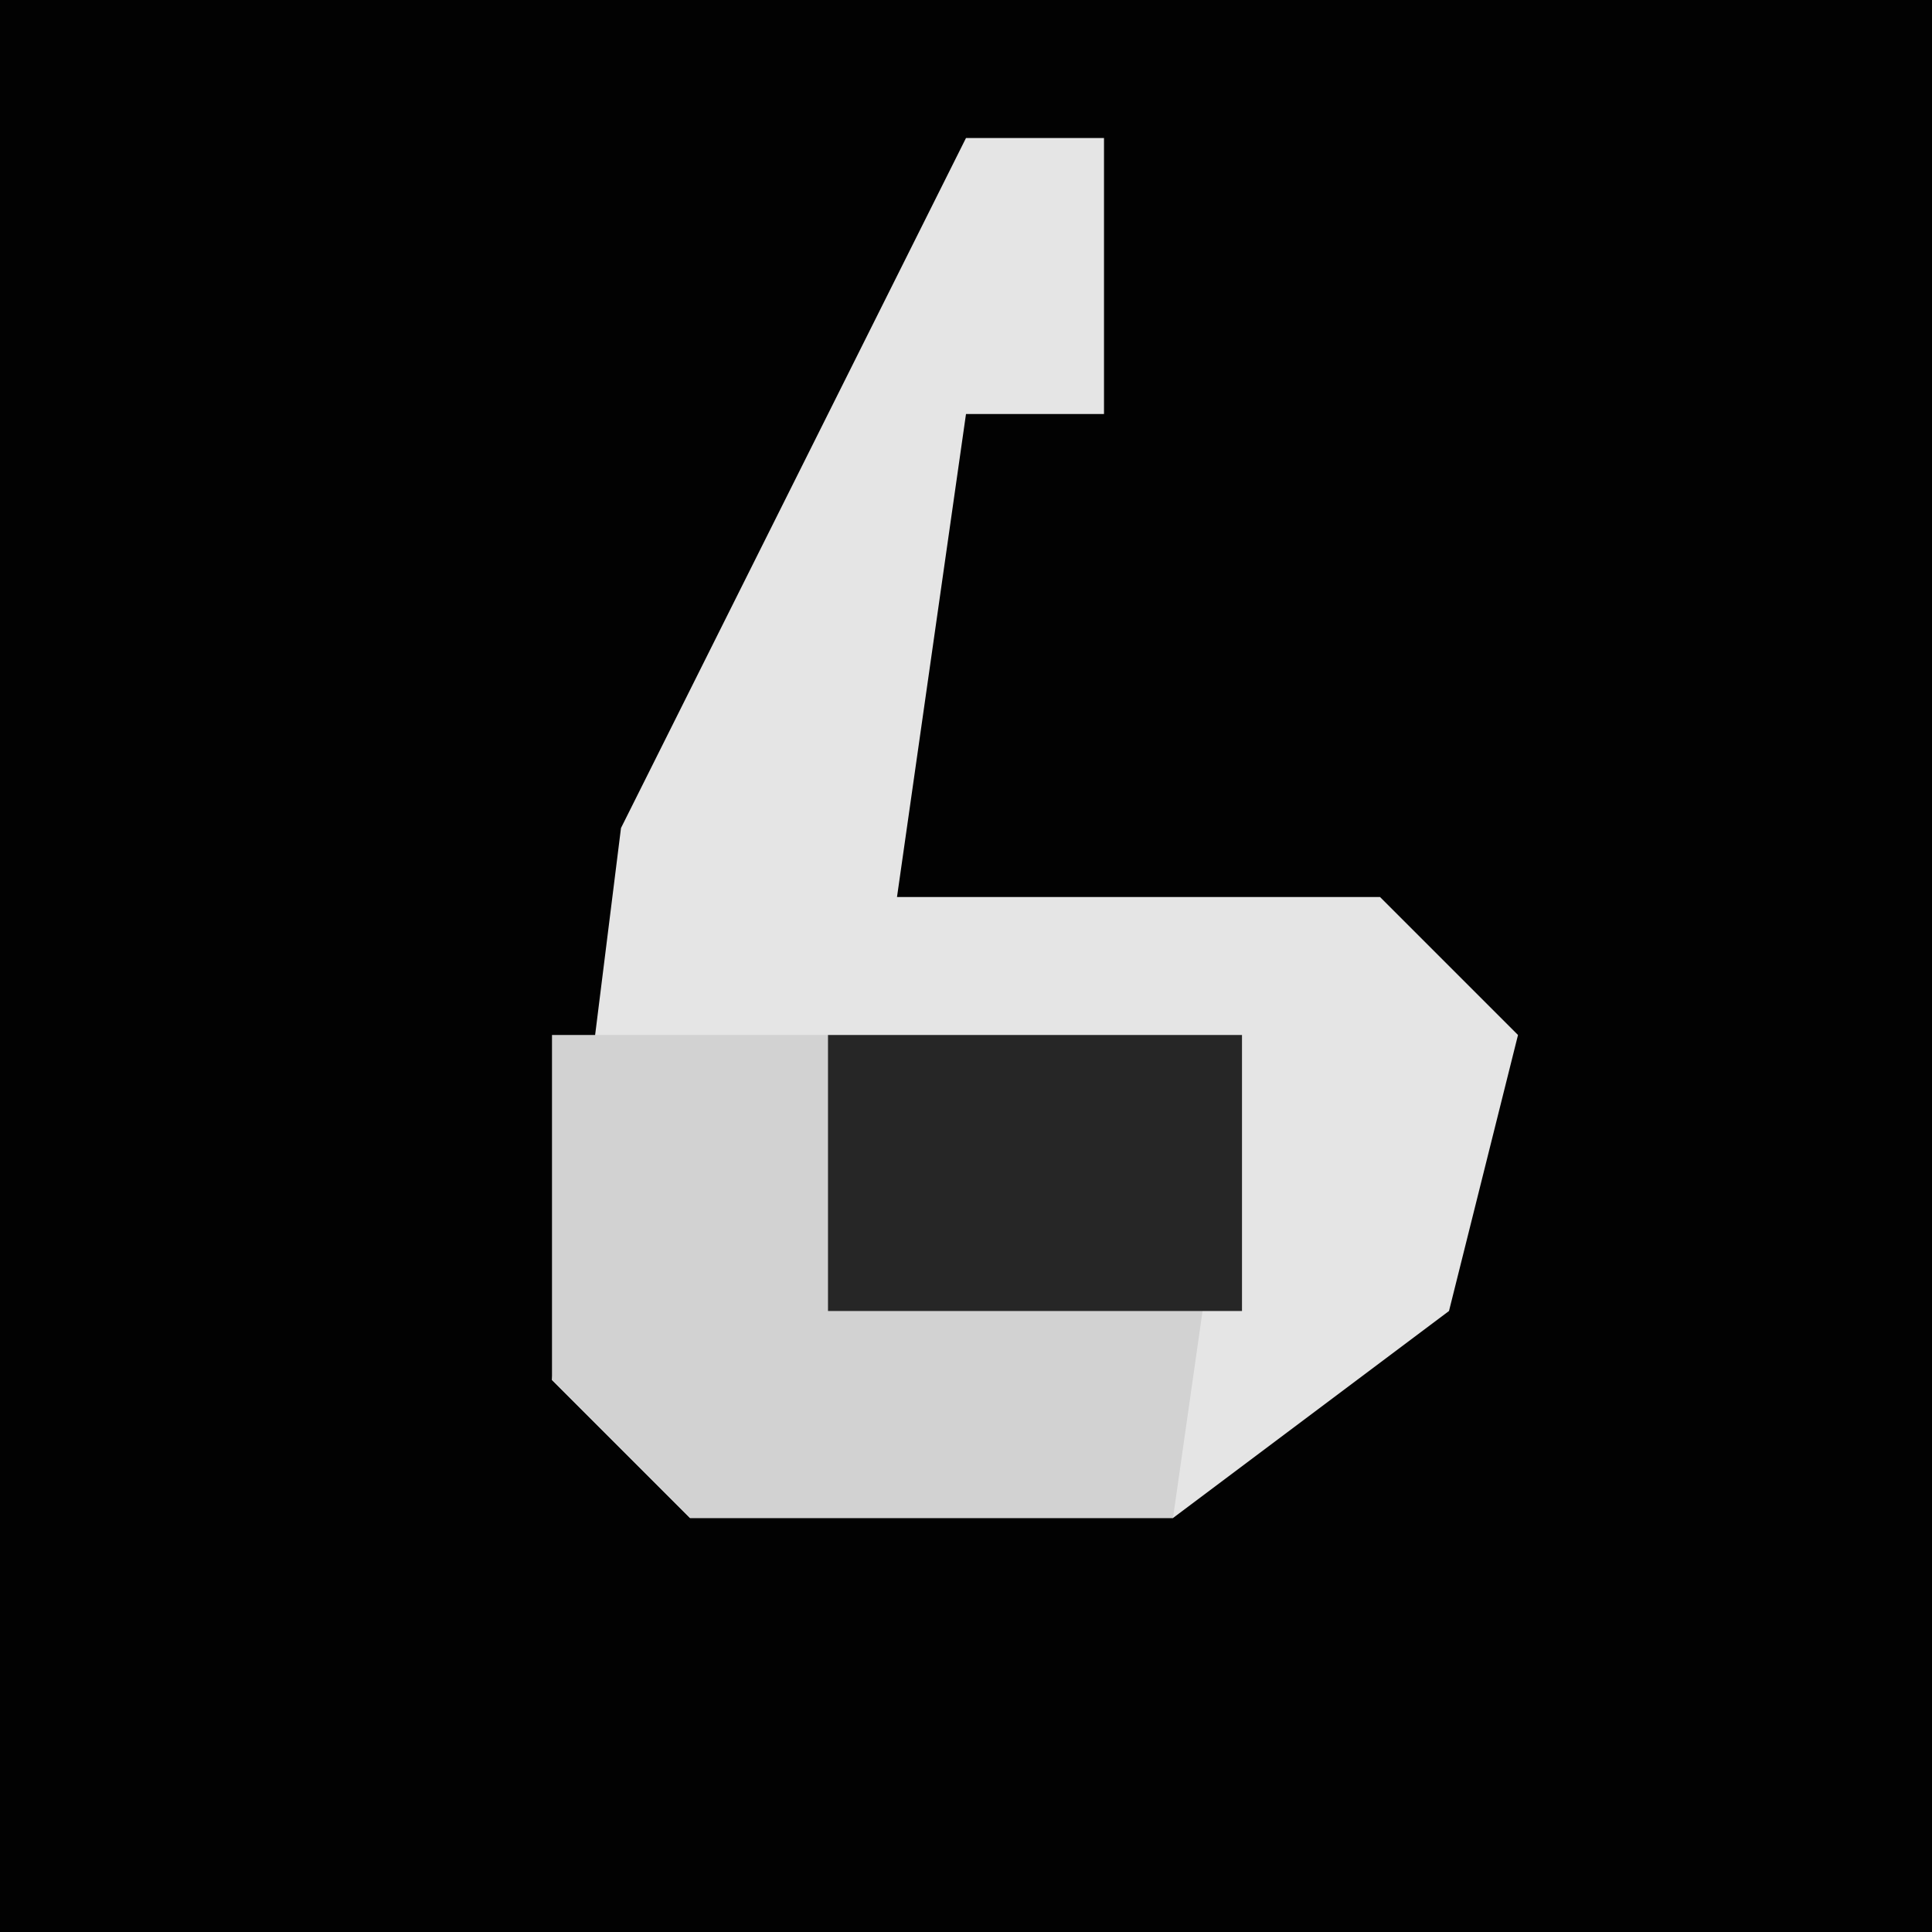 <?xml version="1.0" encoding="UTF-8"?>
<svg version="1.1" xmlns="http://www.w3.org/2000/svg" width="28" height="28">
<path d="M0,0 L28,0 L28,28 L0,28 Z " fill="#020202" transform="translate(0,0)"/>
<path d="M0,0 L2,0 L2,4 L0,4 L-1,11 L6,11 L8,13 L7,17 L3,20 L-4,20 L-6,18 L-5,10 Z " fill="#E5E5E5" transform="translate(14,2)"/>
<path d="M0,0 L10,0 L9,7 L2,7 L0,5 Z " fill="#D2D2D2" transform="translate(8,15)"/>
<path d="M0,0 L6,0 L6,4 L0,4 Z " fill="#262626" transform="translate(12,15)"/>
</svg>
